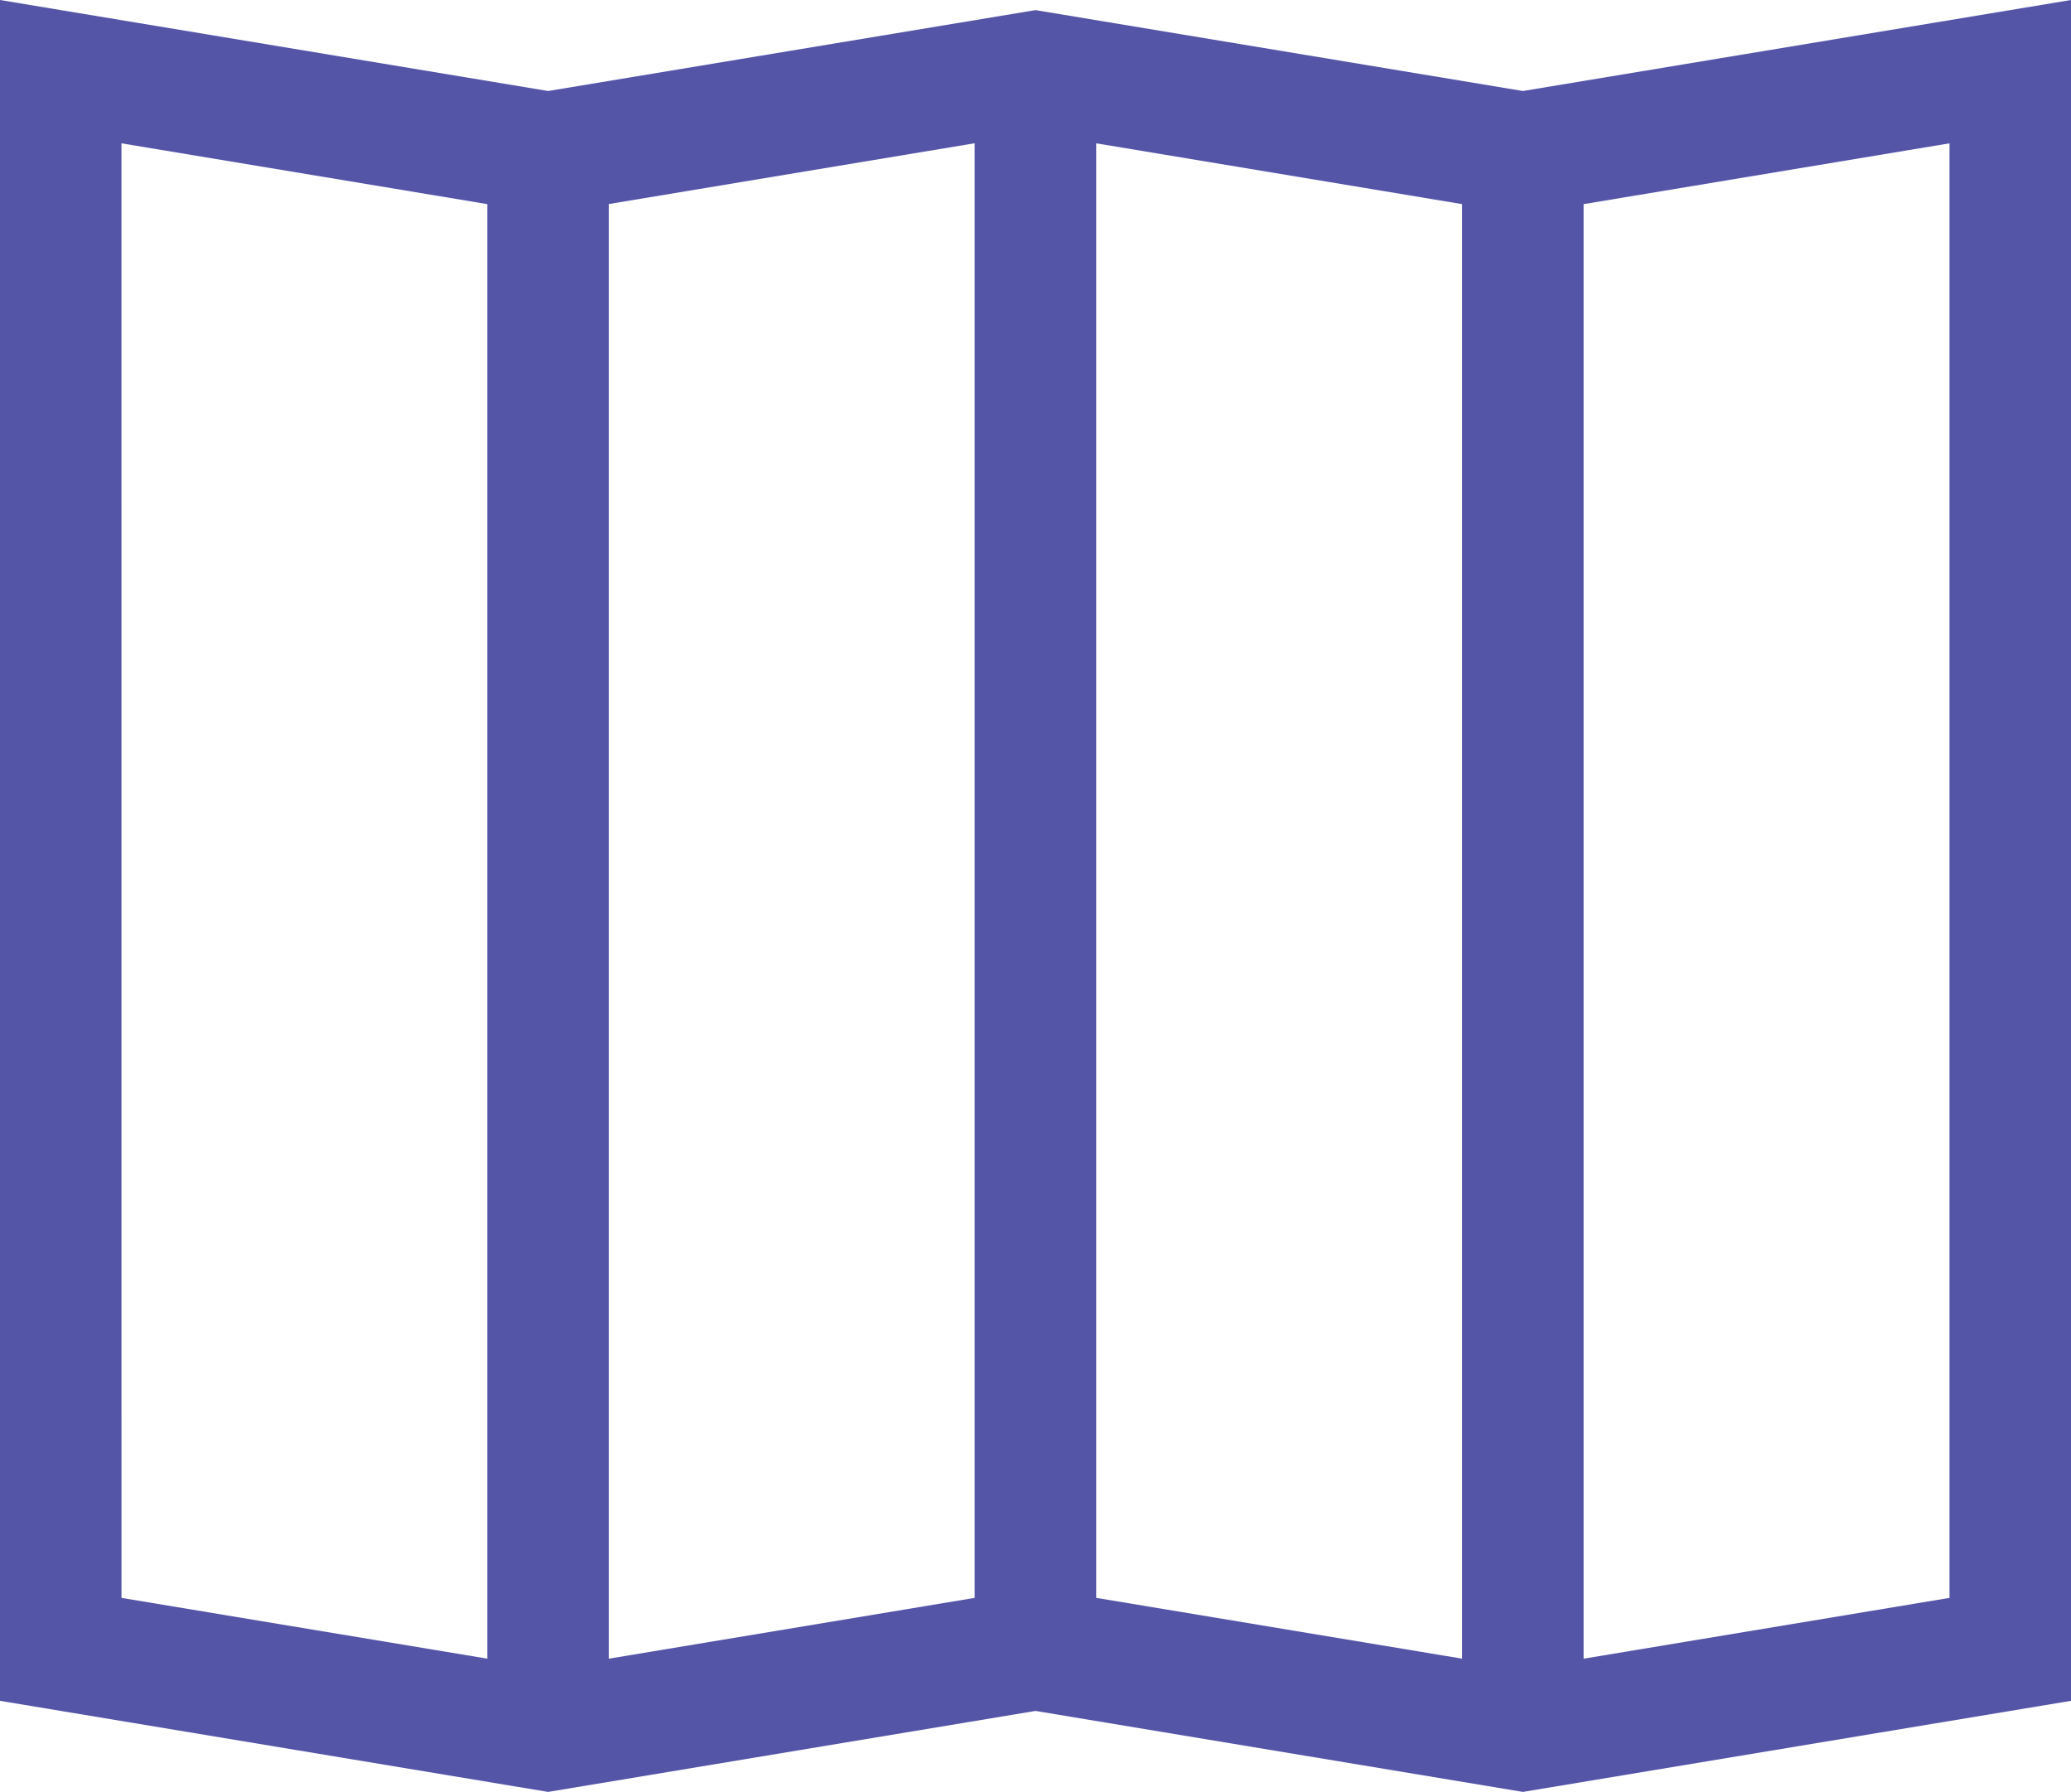 <svg xmlns="http://www.w3.org/2000/svg" width="79.974" height="69.19" viewBox="0 0 79.974 69.19"><defs><style>.a{fill:#5555a8;}</style></defs><g transform="translate(0 -34.486)"><path class="a" d="M58.808,38,39.987,34.876,21.166,38,0,34.486v65.673l21.166,3.517,18.821-3.127,18.821,3.127,21.166-3.517V34.486Zm-35.3,4.365,14.13-2.348V96.184l-14.13,2.348ZM42.332,40.02l14.13,2.348V98.531l-14.13-2.348Zm-37.642,0,14.13,2.348V98.531L4.691,96.184ZM75.283,96.184l-14.13,2.348V42.368l14.13-2.348Z"/></g></svg>